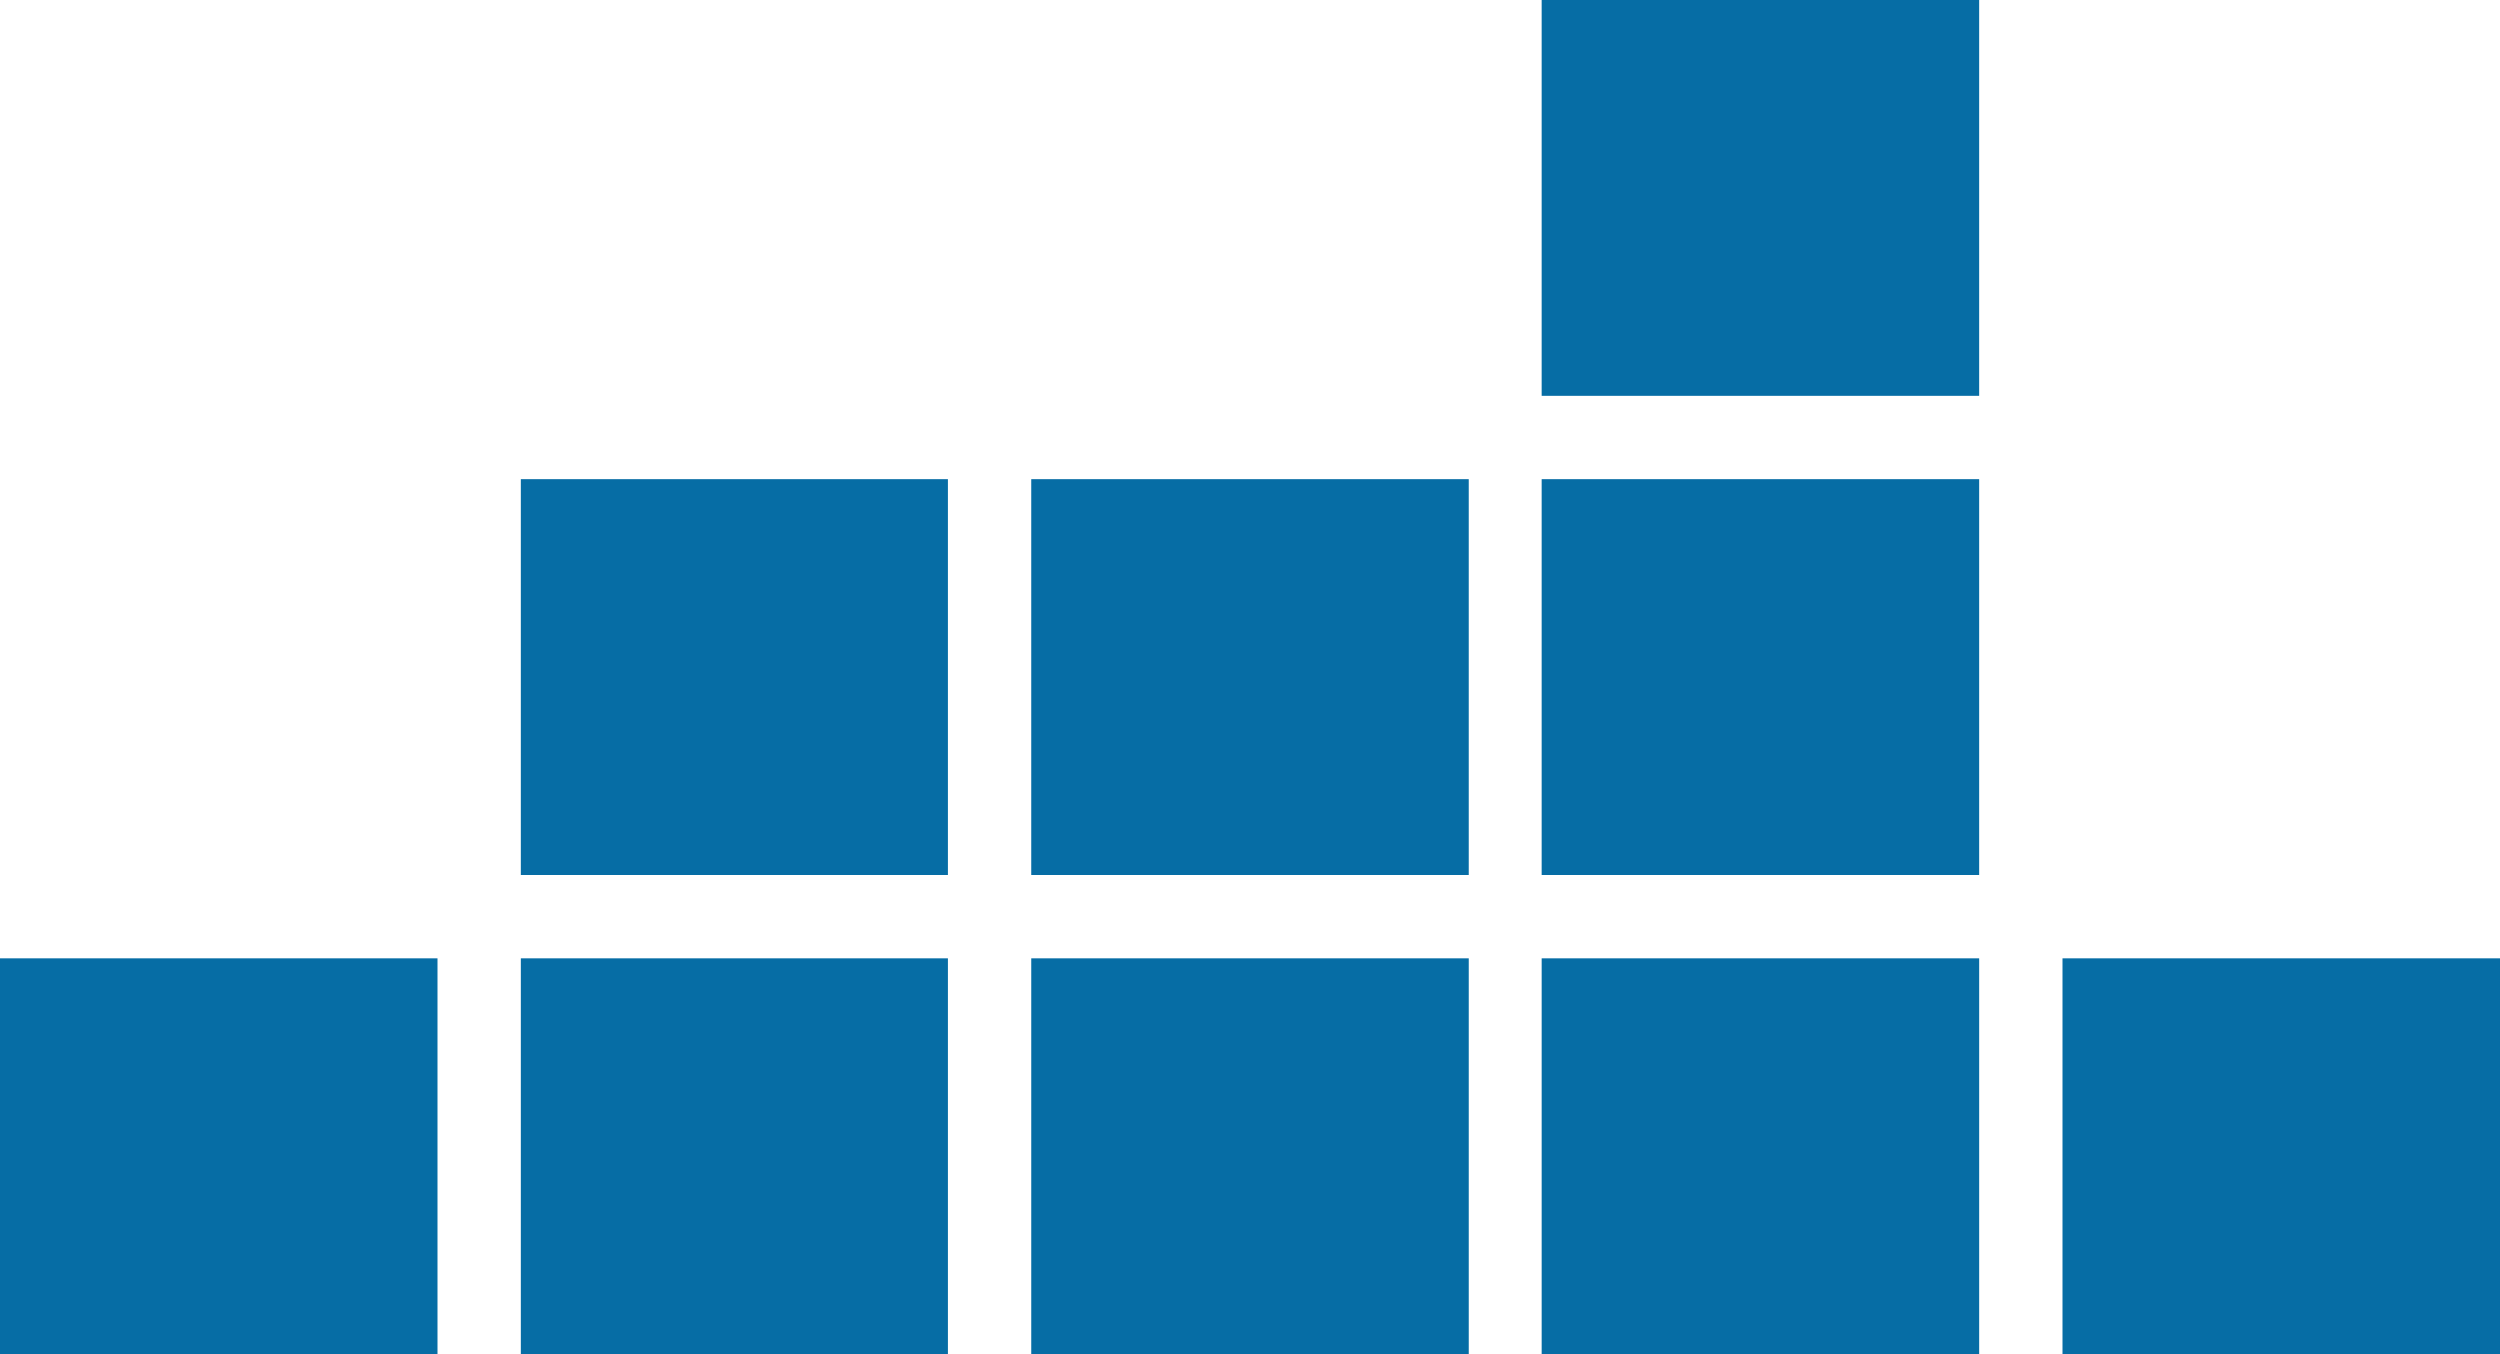 <svg version="1.2" xmlns="http://www.w3.org/2000/svg" viewBox="0 0 240 130" width="240" height="130">
	<title>docker_icon_130955</title>
	<style>
		.s0 { fill: #000000;stroke: #066da5;stroke-width: 38 } 
	</style>
	<path class="s0" d="m198 111h42m-92 0h42m-91 0h42m-91 0h41m-91 0h42m8-46h41m8 0h42m7 0h42m-42-46h42"/>
</svg>